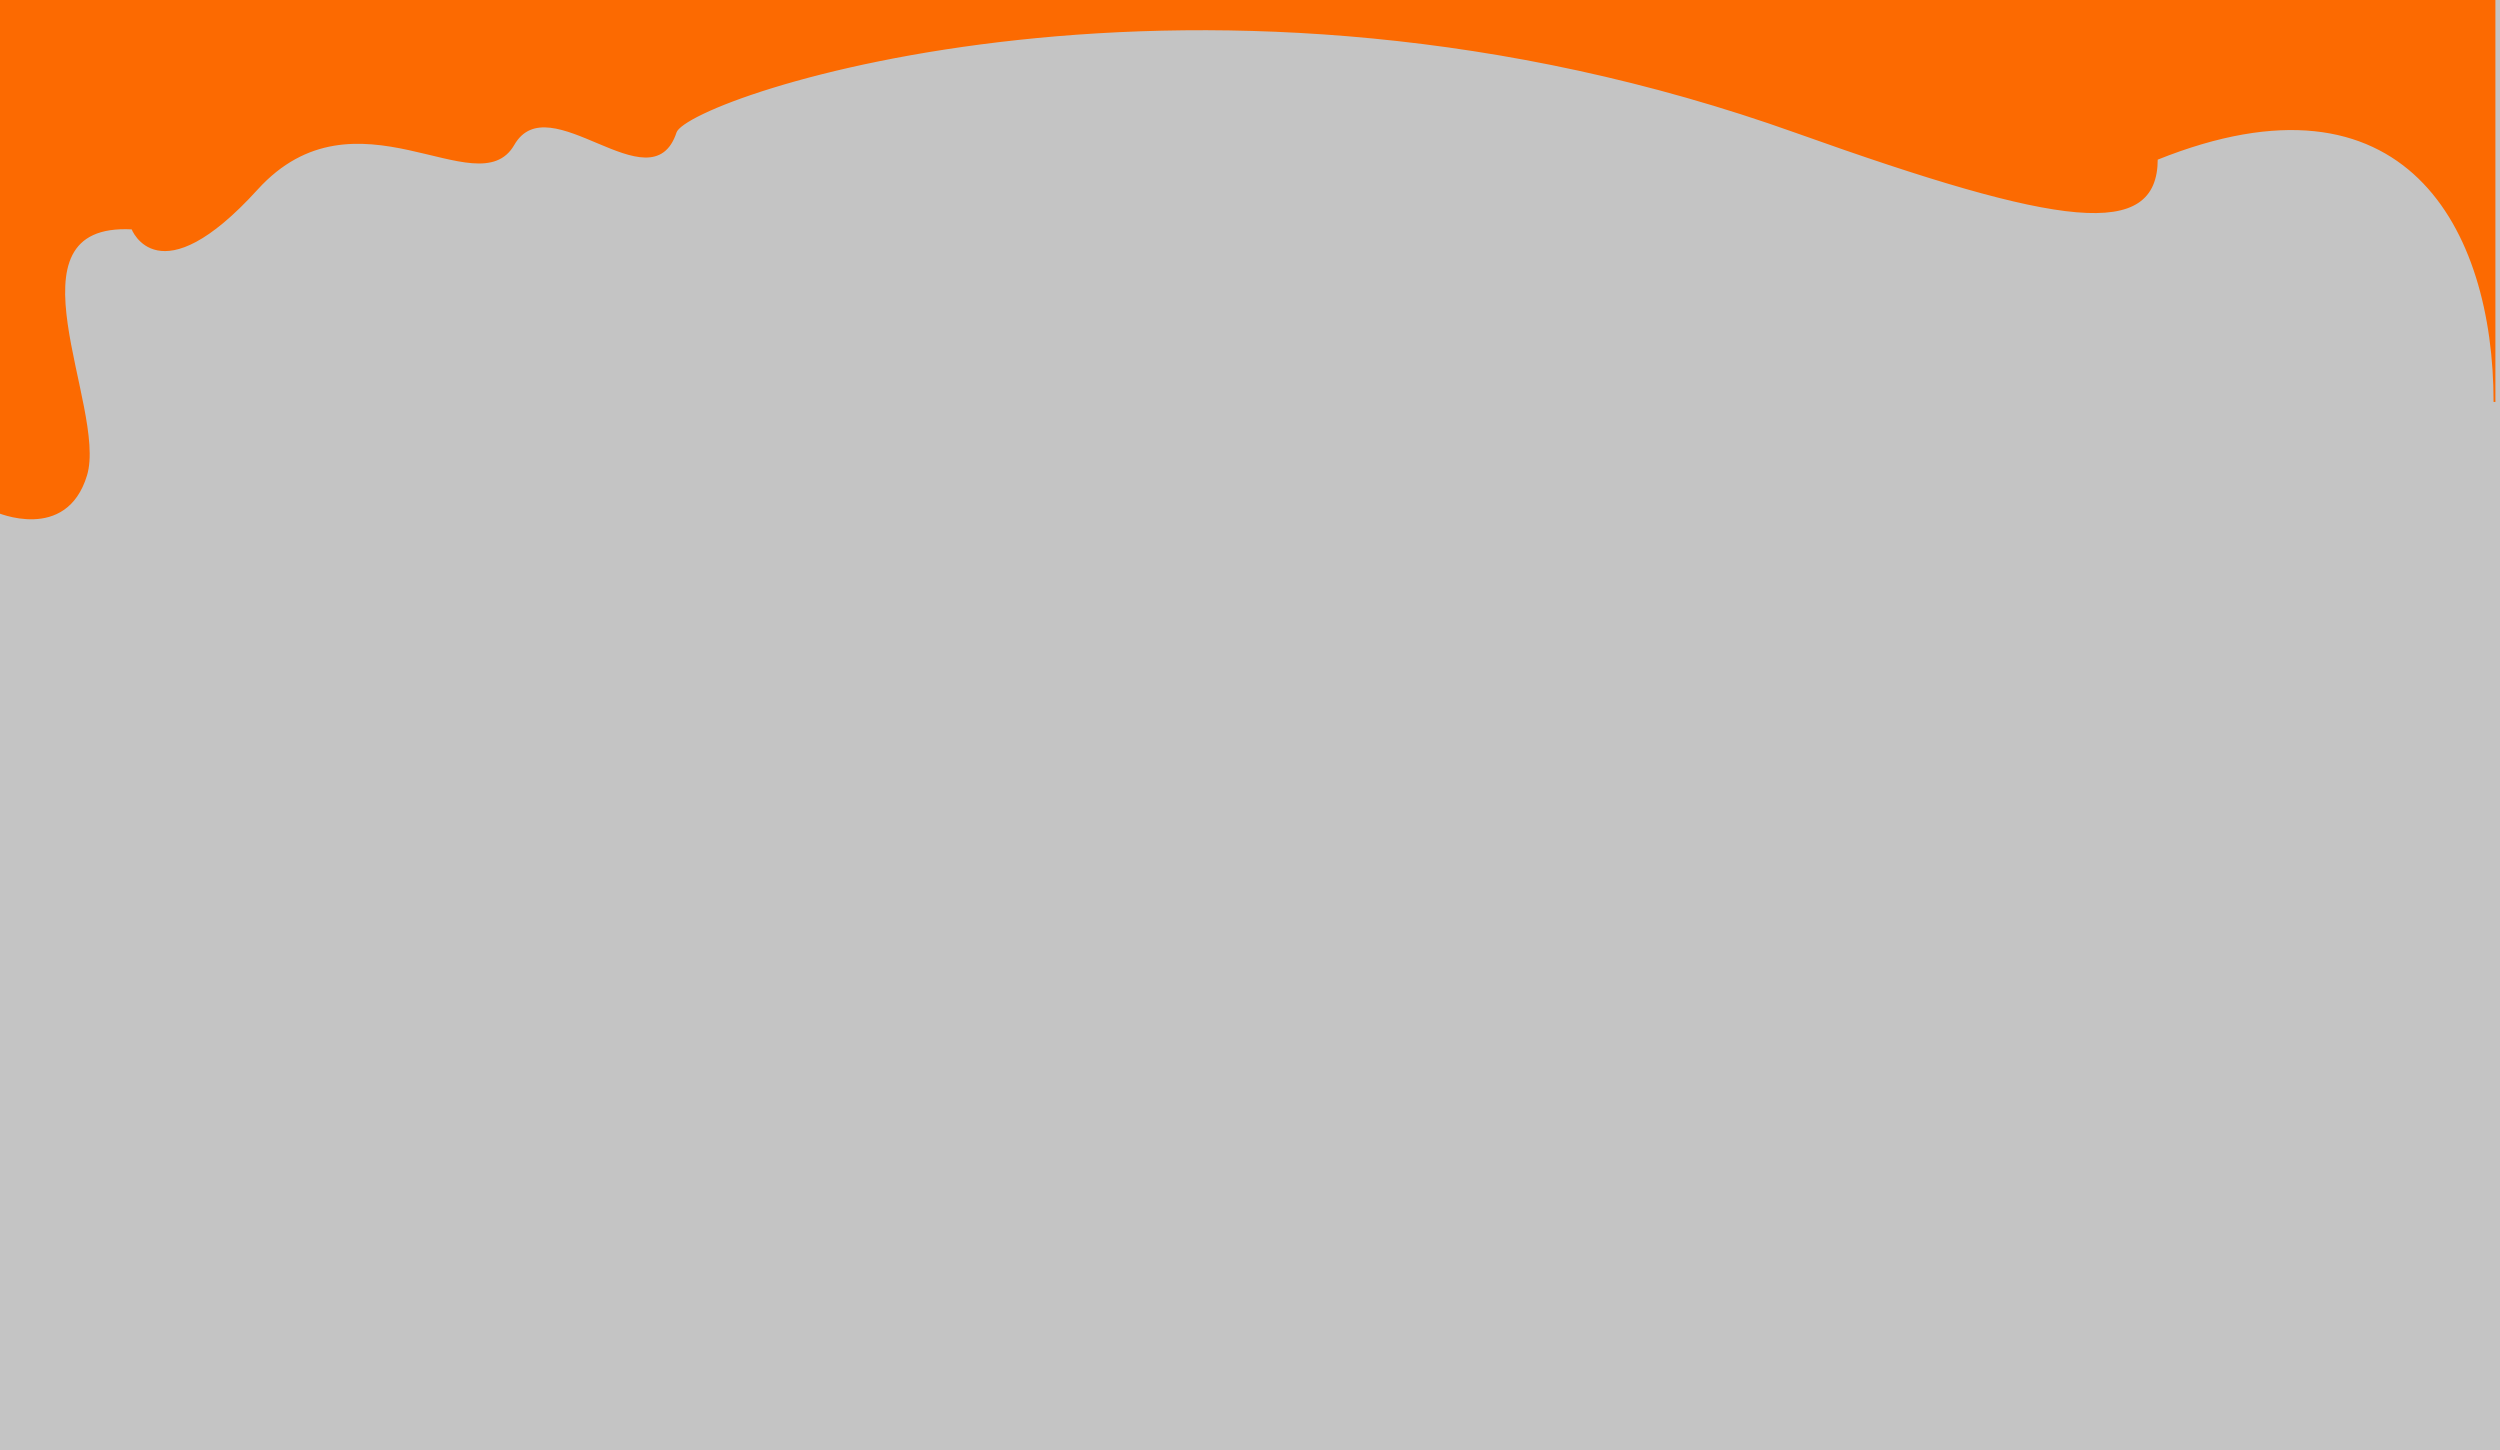 <svg width="1360" height="789" viewBox="0 0 1360 789" fill="none" xmlns="http://www.w3.org/2000/svg">
<rect width="1360" height="789" fill="#C4C4C4"/>
<path d="M367.557 71.888C354.349 112.2 298.725 44.897 279.328 78.607C259.931 112.317 193.477 43.671 139.768 102.794C86.059 161.917 71.964 124.293 71.964 124.293C-0.647 120.357 57.879 221.93 46.869 258.431C35.859 294.932 -2 278.148 -2 278.148V0H139.768H1357V218.652C1357 124.293 1308.75 32.014 1173.31 86.507C1173.31 130.101 1122.29 123.733 977.287 71.888C654.476 -43.533 373.989 52.26 367.557 71.888Z" fill="#FC6A01" stroke="#FC6A01"/>
</svg>